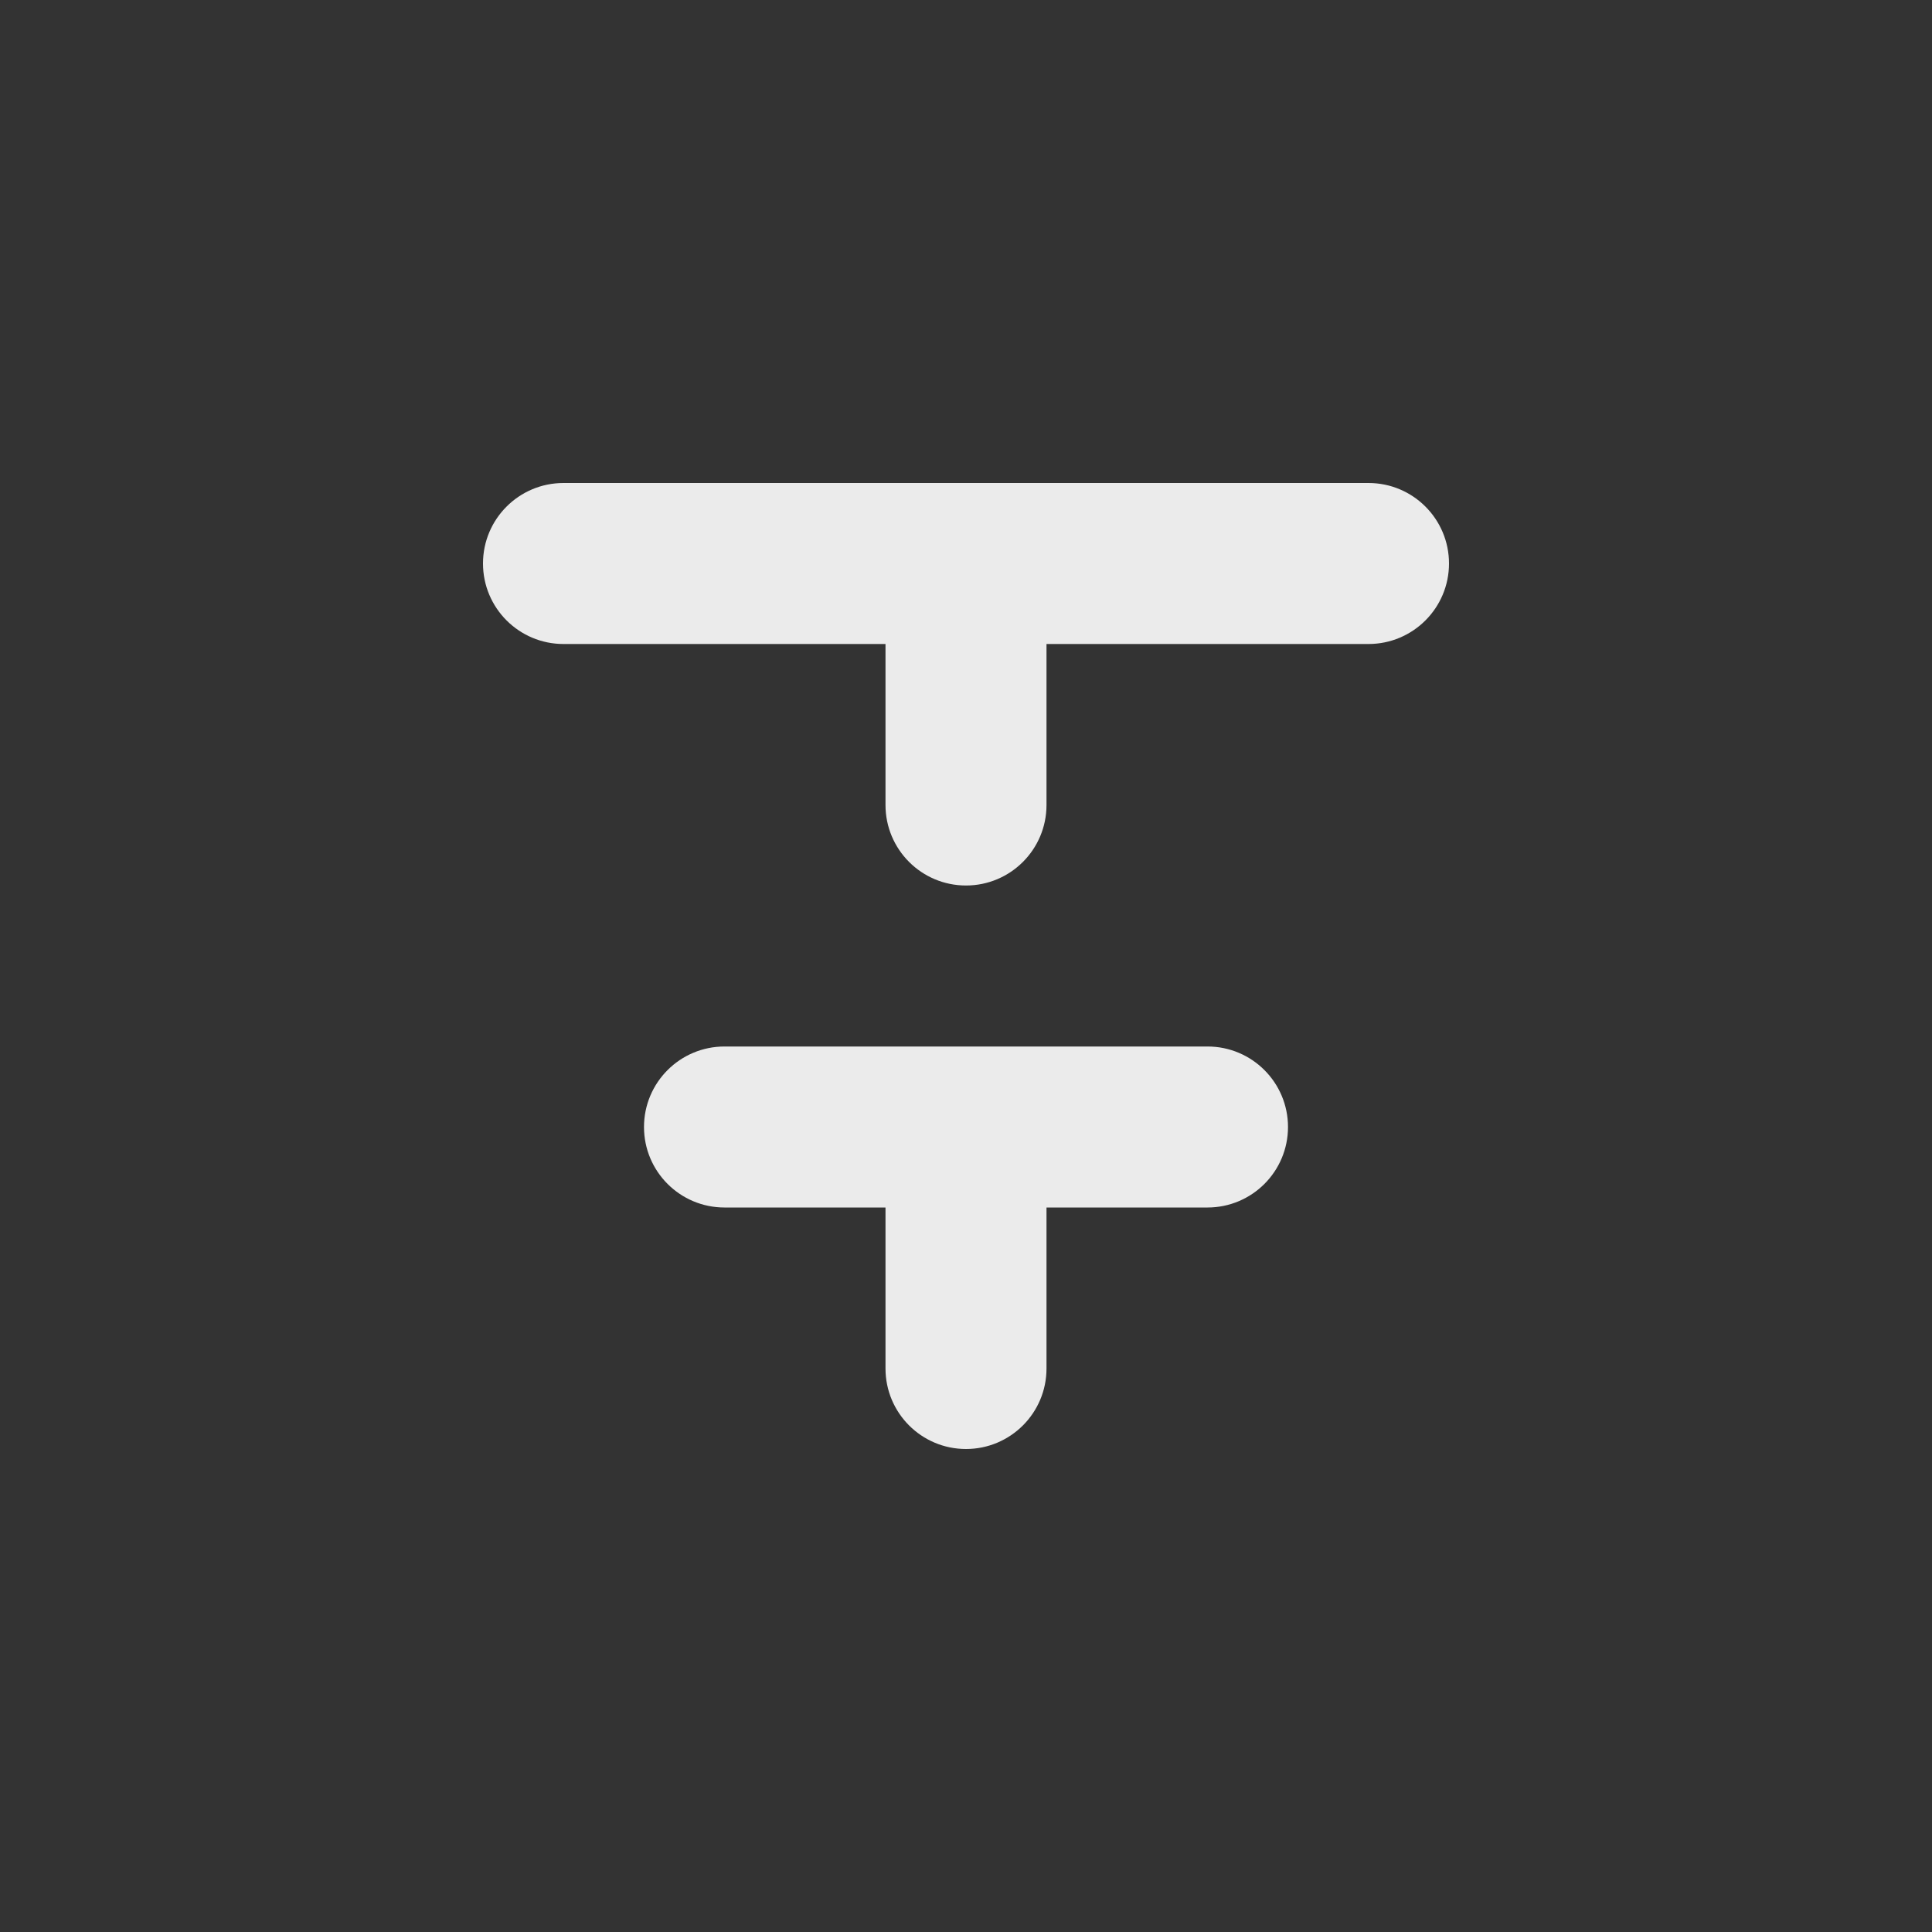<!-- Generated by IcoMoon.io -->
<svg version="1.1" xmlns="http://www.w3.org/2000/svg" width="280" height="280" viewBox="0 0 280 280">
<rect x="0" y="0" width="280" height="280" fill="#333333" stroke="none"/>
<title>ul-text-strike-through</title>
<path fill="#ebebeb" d="M175 151.667h-70c-6.443 0-11.667 5.223-11.667 11.667s5.223 11.667 11.667 11.667v0h23.333v23.333c0 6.443 5.223 11.667 11.667 11.667s11.667-5.223 11.667-11.667v0-23.333h23.333c6.443 0 11.667-5.223 11.667-11.667s-5.223-11.667-11.667-11.667v0zM198.333 70h-116.667c-6.443 0-11.667 5.223-11.667 11.667s5.223 11.667 11.667 11.667v0h46.667v23.333c0 6.443 5.223 11.667 11.667 11.667s11.667-5.223 11.667-11.667v0-23.333h46.667c6.443 0 11.667-5.223 11.667-11.667s-5.223-11.667-11.667-11.667v0z"></path>
</svg>
